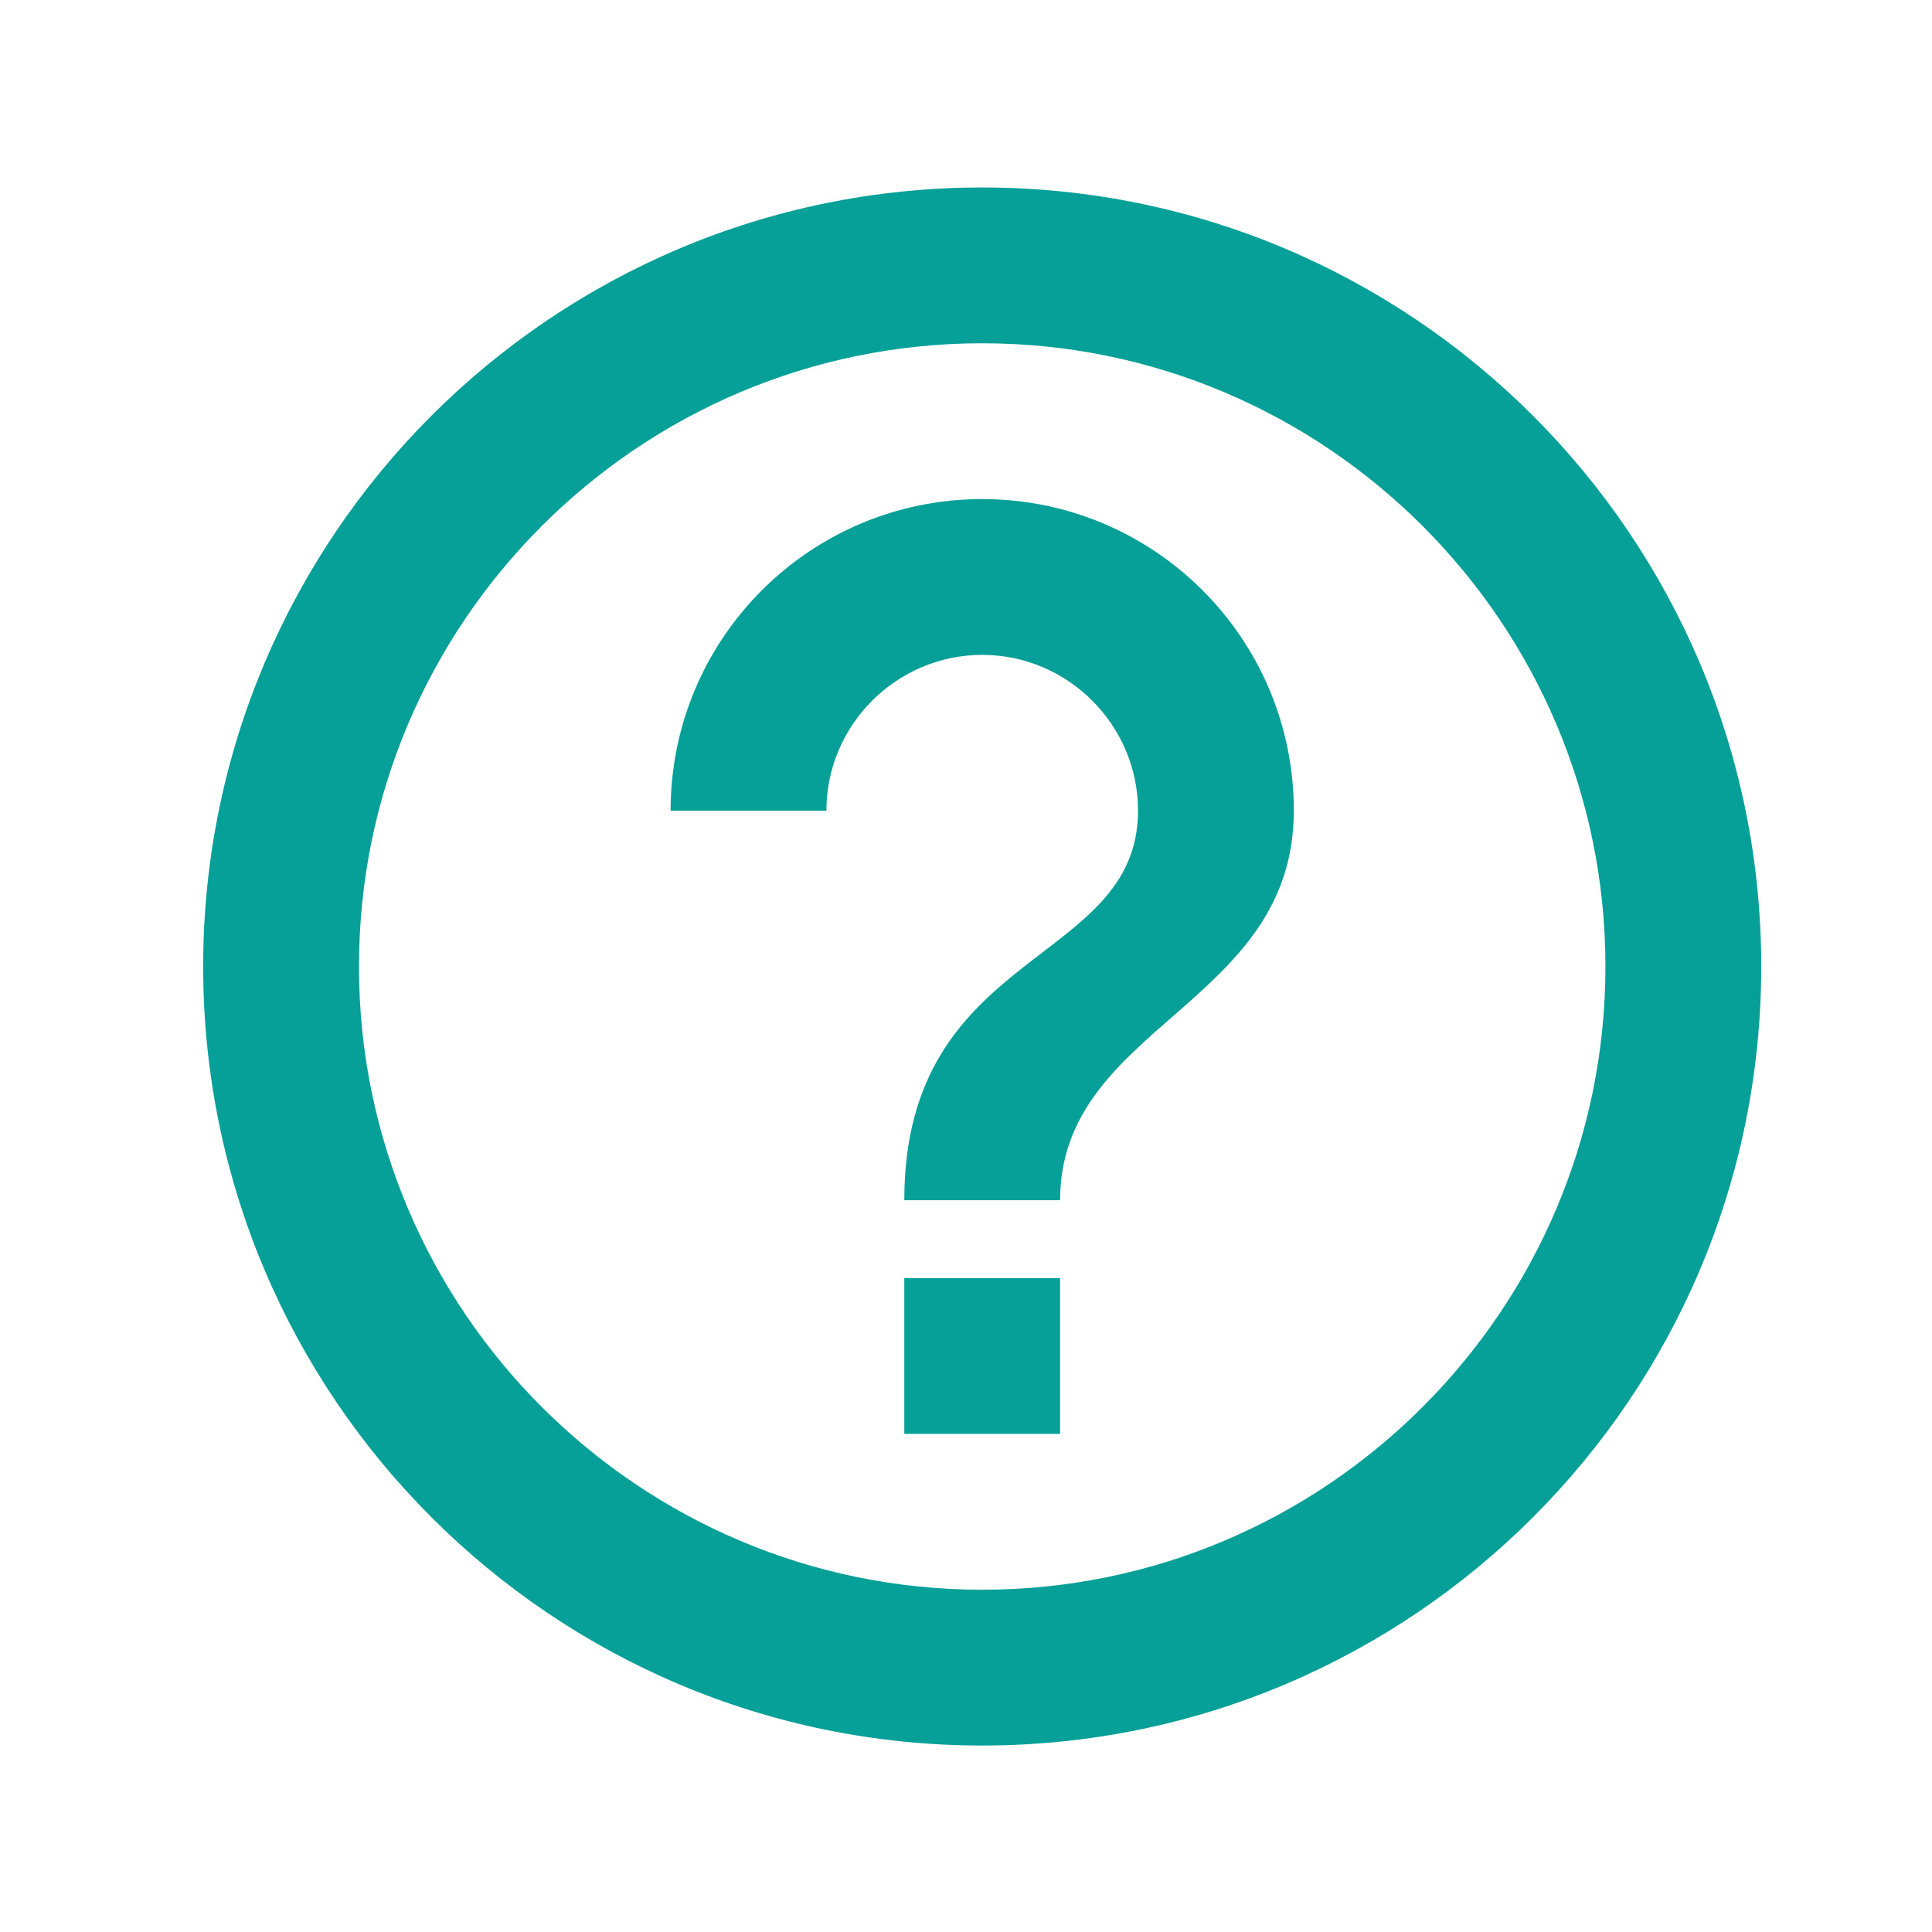 <svg width="31" height="31" viewBox="0 0 31 31" fill="none" xmlns="http://www.w3.org/2000/svg">
<path d="M14.51 23.008H17.01V20.508H14.51V23.008ZM15.76 3.008C8.86 3.008 3.26 8.608 3.26 15.508C3.26 22.408 8.86 28.008 15.76 28.008C22.66 28.008 28.26 22.408 28.26 15.508C28.26 8.608 22.66 3.008 15.76 3.008ZM15.76 25.508C10.247 25.508 5.76 21.02 5.76 15.508C5.76 9.995 10.247 5.508 15.76 5.508C21.272 5.508 25.76 9.995 25.76 15.508C25.76 21.02 21.272 25.508 15.76 25.508ZM15.76 8.008C12.997 8.008 10.76 10.245 10.76 13.008H13.26C13.26 11.633 14.385 10.508 15.76 10.508C17.135 10.508 18.26 11.633 18.26 13.008C18.26 15.508 14.51 15.195 14.51 19.258H17.01C17.01 16.445 20.76 16.133 20.76 13.008C20.76 10.245 18.522 8.008 15.76 8.008Z" fill="#07A098"/>
</svg>
